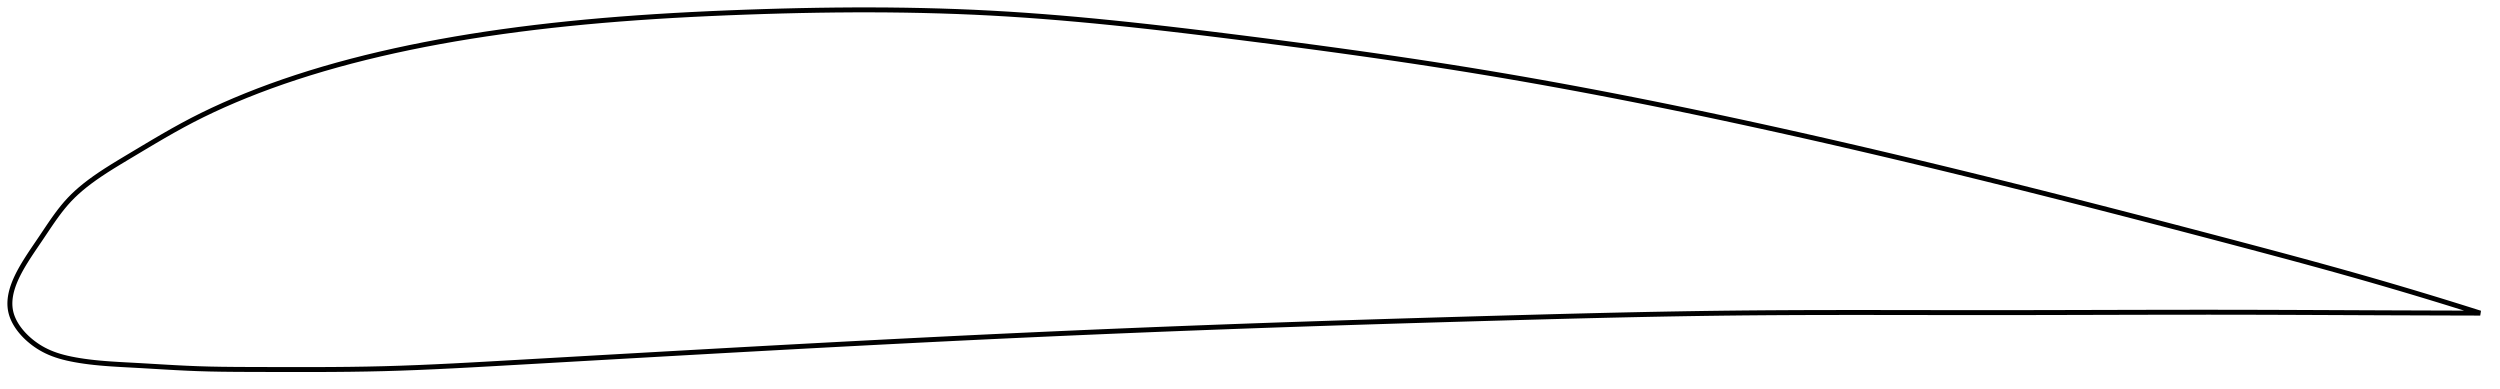 <?xml version="1.0" encoding="utf-8" ?>
<svg baseProfile="full" height="157.671" version="1.1" width="1012.493" xmlns="http://www.w3.org/2000/svg" xmlns:ev="http://www.w3.org/2001/xml-events" xmlns:xlink="http://www.w3.org/1999/xlink"><defs /><polygon fill="none" points="1004.493,126.81 1000.859,125.658 996.493,124.287 991.926,122.866 987.141,121.393 982.124,119.866 976.859,118.282 971.333,116.64 965.536,114.939 959.464,113.183 953.12,111.374 946.519,109.52 939.685,107.628 932.65,105.705 925.451,103.759 918.123,101.796 910.699,99.822 903.205,97.84 895.658,95.85 888.07,93.856 880.449,91.861 872.807,89.868 865.15,87.88 857.488,85.9 849.825,83.929 842.167,81.97 834.518,80.025 826.88,78.094 819.255,76.178 811.644,74.279 804.045,72.397 796.456,70.531 788.876,68.681 781.301,66.849 773.732,65.033 766.166,63.234 758.603,61.453 751.042,59.69 743.485,57.946 735.932,56.221 728.384,54.517 720.843,52.834 713.311,51.173 705.789,49.536 698.282,47.922 690.791,46.335 683.319,44.774 675.867,43.24 668.435,41.735 661.023,40.259 653.63,38.813 646.252,37.395 638.886,36.008 631.53,34.649 624.177,33.321 616.824,32.021 609.463,30.75 602.087,29.509 594.689,28.295 587.261,27.107 579.797,25.943 572.293,24.801 564.745,23.68 557.154,22.578 549.521,21.495 541.849,20.428 534.143,19.379 526.414,18.347 518.671,17.331 510.927,16.332 503.198,15.349 495.502,14.385 487.854,13.443 480.268,12.529 472.752,11.648 465.313,10.804 457.951,10 450.667,9.24 443.458,8.526 436.318,7.859 429.242,7.243 422.221,6.677 415.245,6.165 408.304,5.707 401.386,5.306 394.478,4.962 387.567,4.674 380.642,4.44 373.693,4.257 366.713,4.123 359.695,4.038 352.634,4.0 345.526,4.007 338.371,4.059 331.169,4.153 323.922,4.288 316.636,4.463 309.319,4.676 301.98,4.924 294.634,5.205 287.295,5.521 279.975,5.875 272.688,6.27 265.446,6.707 258.257,7.19 251.13,7.718 244.073,8.295 237.091,8.92 230.189,9.596 223.369,10.323 216.634,11.102 209.985,11.932 203.423,12.816 196.948,13.753 190.559,14.743 184.255,15.789 178.035,16.891 171.898,18.05 165.839,19.268 159.856,20.546 153.945,21.885 148.103,23.288 142.327,24.757 136.622,26.293 130.994,27.896 125.457,29.565 120.025,31.295 114.716,33.08 109.546,34.914 104.532,36.788 99.687,38.693 95.021,40.621 90.532,42.571 86.205,44.546 82.017,46.555 77.941,48.611 73.945,50.729 69.997,52.912 66.091,55.144 62.249,57.393 58.517,59.61 54.949,61.745 51.589,63.756 48.473,65.628 45.613,67.379 42.995,69.032 40.594,70.61 38.384,72.134 36.344,73.617 34.453,75.076 32.695,76.52 31.057,77.96 29.528,79.405 28.099,80.864 26.758,82.344 25.491,83.846 24.281,85.37 23.119,86.913 21.995,88.468 20.903,90.028 19.839,91.585 18.798,93.13 17.779,94.652 16.779,96.144 15.798,97.598 14.841,99.007 13.916,100.37 13.03,101.685 12.187,102.954 11.389,104.179 10.636,105.363 9.927,106.507 9.263,107.616 8.643,108.692 8.065,109.737 7.528,110.754 7.033,111.746 6.576,112.713 6.159,113.659 5.779,114.584 5.437,115.491 5.132,116.381 4.863,117.256 4.631,118.116 4.435,118.963 4.275,119.798 4.151,120.622 4.064,121.436 4.013,122.242 4.0,123.04 4.025,123.831 4.089,124.616 4.194,125.397 4.34,126.173 4.53,126.947 4.764,127.718 5.042,128.488 5.363,129.256 5.727,130.023 6.135,130.789 6.585,131.553 7.078,132.316 7.615,133.077 8.197,133.836 8.823,134.592 9.494,135.345 10.212,136.093 10.978,136.835 11.793,137.57 12.657,138.296 13.572,139.01 14.539,139.708 15.558,140.388 16.63,141.043 17.753,141.669 18.927,142.259 20.155,142.814 21.44,143.332 22.783,143.814 24.187,144.259 25.656,144.67 27.192,145.048 28.799,145.396 30.481,145.72 32.244,146.022 34.095,146.302 36.043,146.561 38.098,146.799 40.271,147.016 42.575,147.213 45.023,147.393 47.631,147.56 50.413,147.719 53.384,147.879 56.556,148.054 59.937,148.249 63.532,148.463 67.343,148.687 71.37,148.912 75.615,149.125 80.09,149.309 84.825,149.45 89.866,149.545 95.261,149.601 101.048,149.629 107.236,149.645 113.776,149.661 120.574,149.671 127.519,149.665 134.515,149.635 141.491,149.572 148.42,149.468 155.311,149.314 162.206,149.105 169.162,148.844 176.225,148.535 183.437,148.184 190.831,147.794 198.426,147.374 206.226,146.932 214.208,146.477 222.237,146.019 230.169,145.566 238.039,145.117 245.879,144.67 253.714,144.224 261.566,143.778 269.451,143.331 277.384,142.883 285.372,142.435 293.419,141.985 301.473,141.538 309.476,141.097 317.44,140.661 325.375,140.231 333.29,139.806 341.194,139.386 349.092,138.971 356.99,138.56 364.892,138.155 372.803,137.754 380.723,137.359 388.654,136.97 396.596,136.586 404.547,136.209 412.507,135.838 420.47,135.474 428.436,135.117 436.403,134.768 444.369,134.425 452.332,134.089 460.294,133.761 468.252,133.439 476.209,133.125 484.164,132.818 492.119,132.518 500.076,132.224 508.036,131.938 516.002,131.658 523.977,131.385 531.962,131.117 539.956,130.855 547.962,130.598 555.977,130.346 564,130.098 572.031,129.855 580.065,129.616 588.101,129.381 596.132,129.149 604.156,128.921 612.166,128.696 620.158,128.476 628.127,128.261 636.071,128.055 643.988,127.857 651.877,127.669 659.739,127.493 667.575,127.329 675.386,127.18 683.176,127.045 690.949,126.926 698.71,126.824 706.463,126.74 714.216,126.675 721.973,126.626 729.74,126.592 737.521,126.571 745.318,126.56 753.135,126.558 760.972,126.562 768.83,126.571 776.709,126.582 784.606,126.594 792.519,126.603 800.444,126.609 808.376,126.608 816.309,126.601 824.239,126.589 832.16,126.573 840.07,126.553 847.965,126.533 855.844,126.512 863.704,126.493 871.547,126.476 879.371,126.463 887.179,126.454 894.971,126.452 902.751,126.457 910.52,126.471 918.276,126.492 925.994,126.519 933.636,126.549 941.145,126.581 948.462,126.613 955.526,126.644 962.287,126.672 968.719,126.697 974.812,126.719 980.574,126.739 986.019,126.757 991.169,126.773 996.045,126.787 1000.669,126.8 1004.493,126.81" stroke="black" stroke-width="2.0" /></svg>